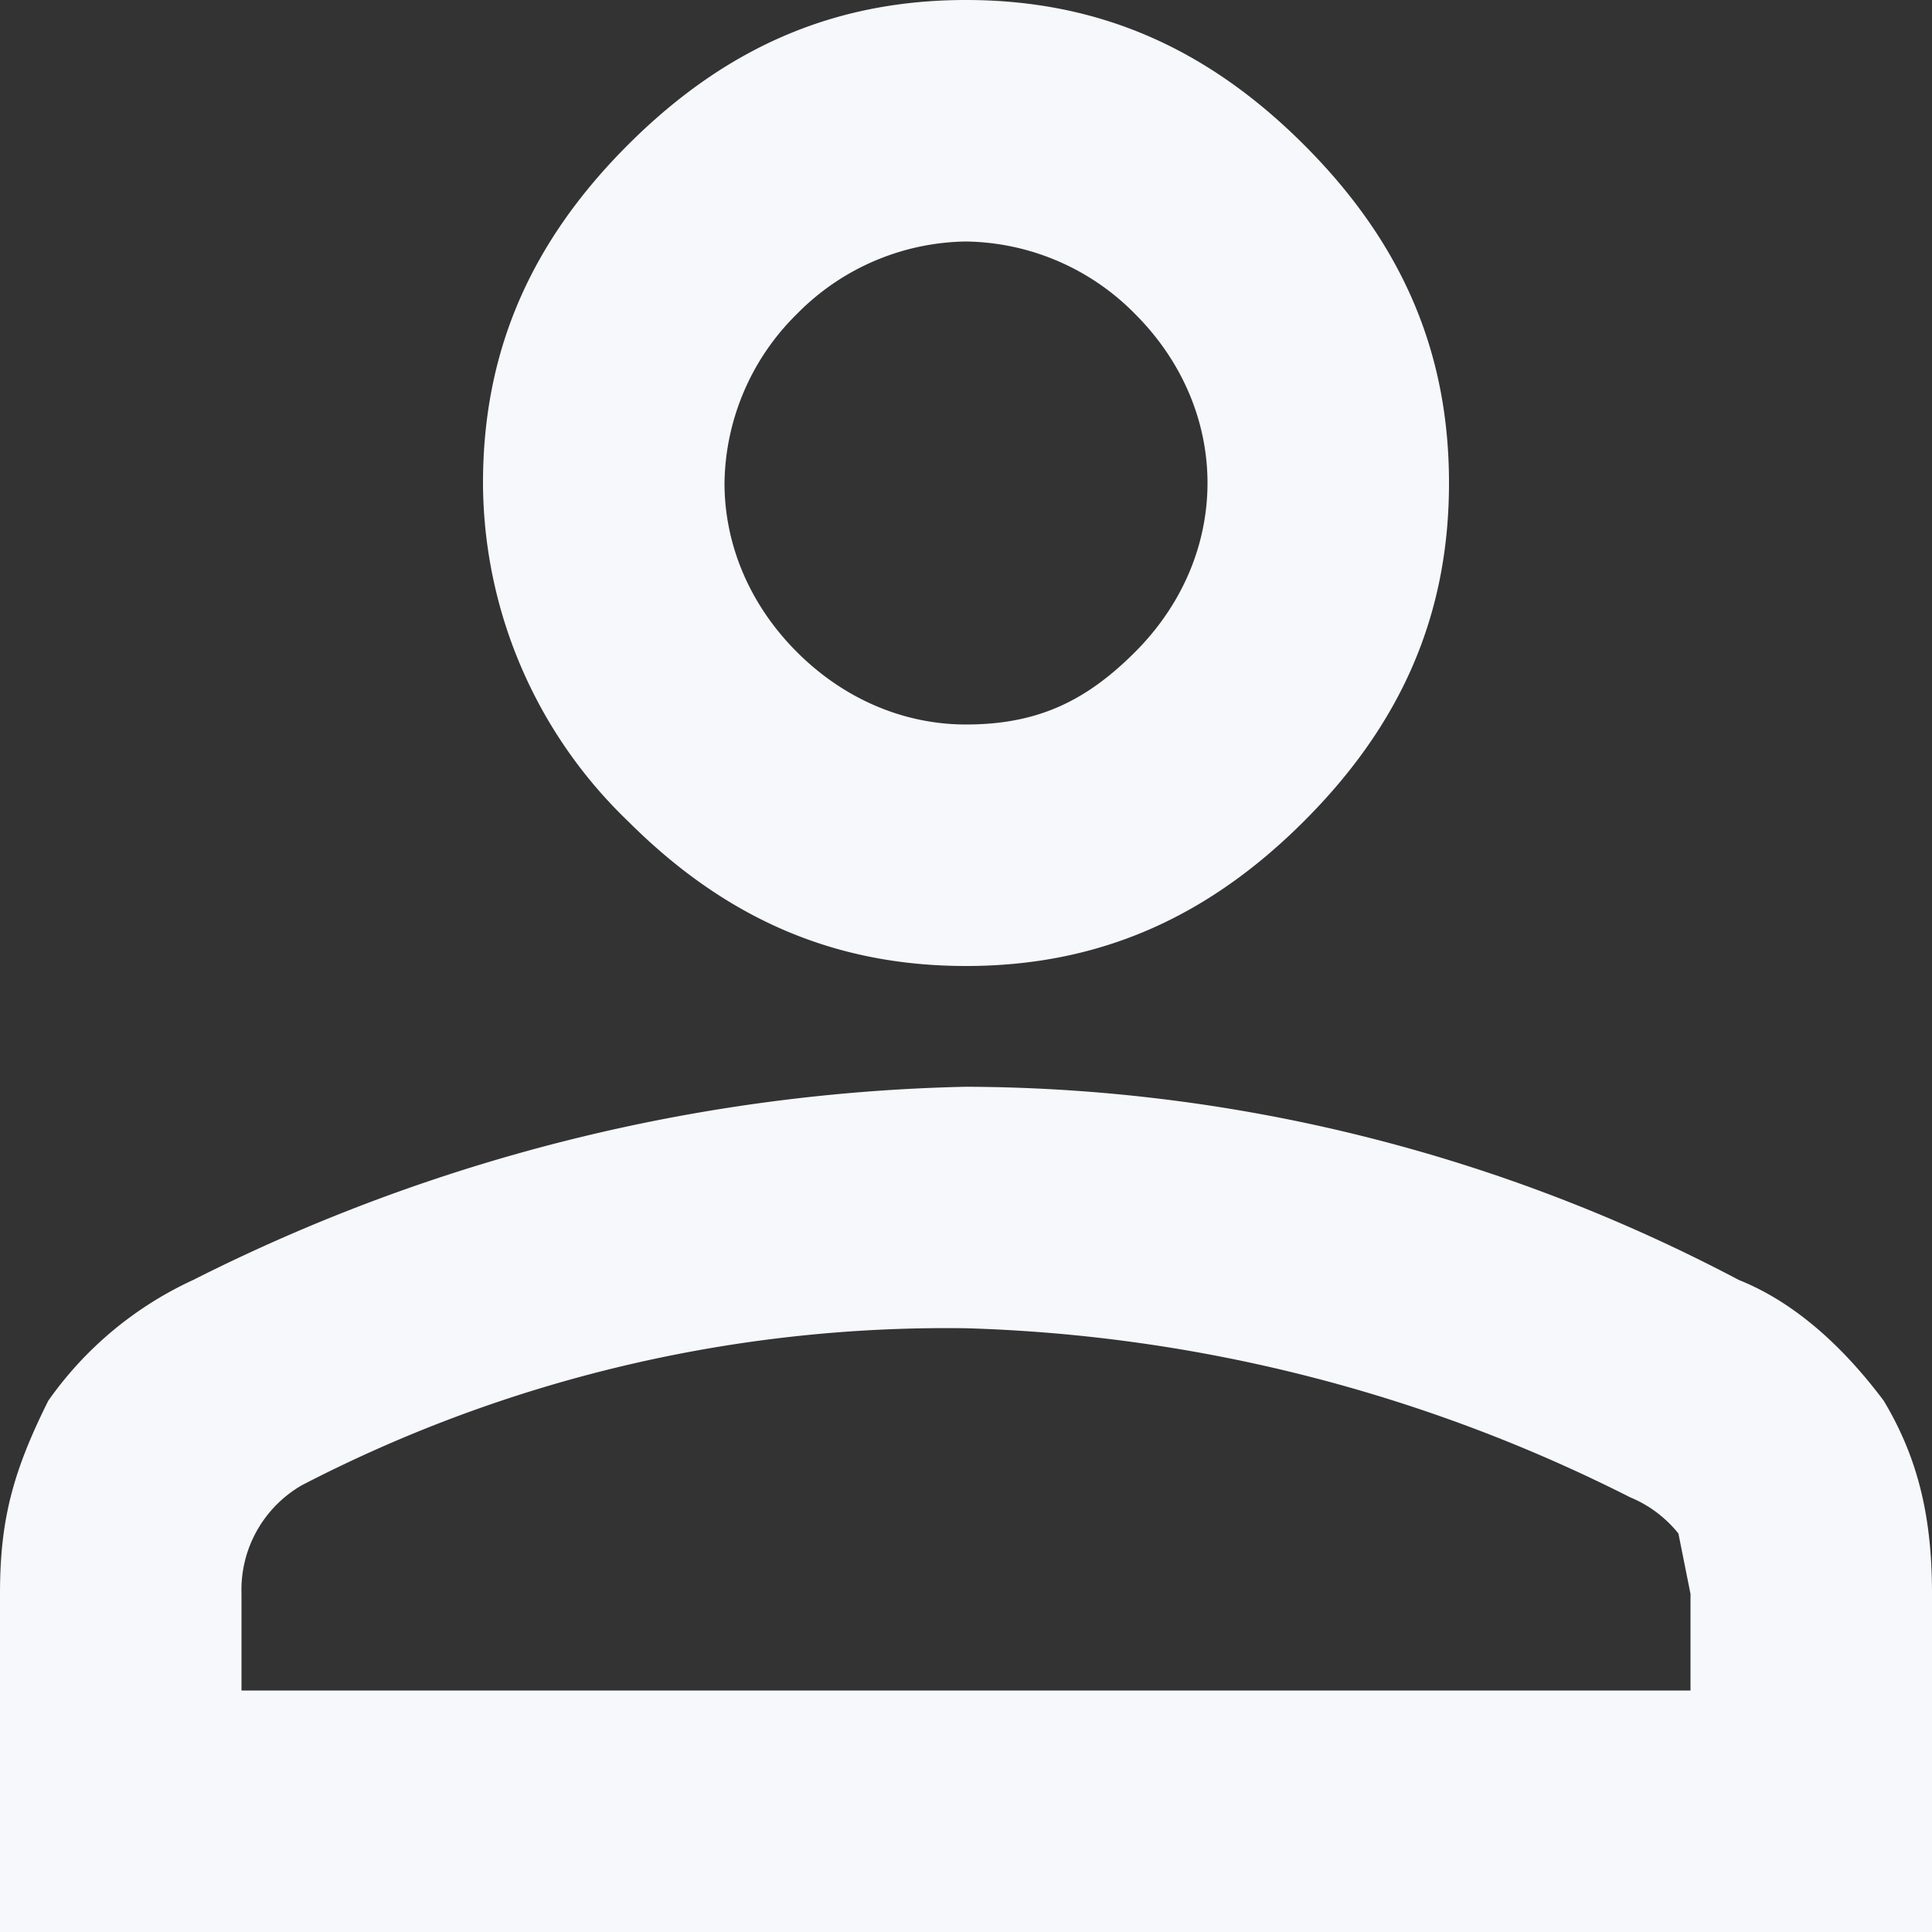 <svg fill="none" xmlns="http://www.w3.org/2000/svg" viewBox="0 0 16 16">
  <rect x="0" y="0" width="16" height="16" fill="#333333" stroke="none"/>
  <path d="M8 8c-1.1 0-2-.4-2.8-1.2A3.9 3.9 0 0 1 4 4c0-1.1.4-2 1.2-2.8C6 .4 6.9 0 8 0c1.1 0 2 .4 2.8 1.2C11.6 2 12 2.9 12 4c0 1.1-.4 2-1.2 2.8C10 7.6 9.1 8 8 8Zm-8 8v-2.8c0-.6.1-1 .4-1.6a3 3 0 0 1 1.2-1A14.9 14.9 0 0 1 8 9a13.8 13.8 0 0 1 6.4 1.6c.5.2.9.6 1.2 1 .3.5.4 1 .4 1.6V16H0Zm2-2h12v-.8l-.1-.5a1 1 0 0 0-.4-.3A13 13 0 0 0 8 11a11.6 11.6 0 0 0-5.5 1.3 1 1 0 0 0-.5.9v.8Zm6-8c.6 0 1-.2 1.4-.6.4-.4.6-.9.6-1.4 0-.5-.2-1-.6-1.4A2 2 0 0 0 8 2a2 2 0 0 0-1.4.6A2 2 0 0 0 6 4c0 .5.2 1 .6 1.4.4.4.9.6 1.4.6Z" fill="#F6F8FB"/>
</svg>
